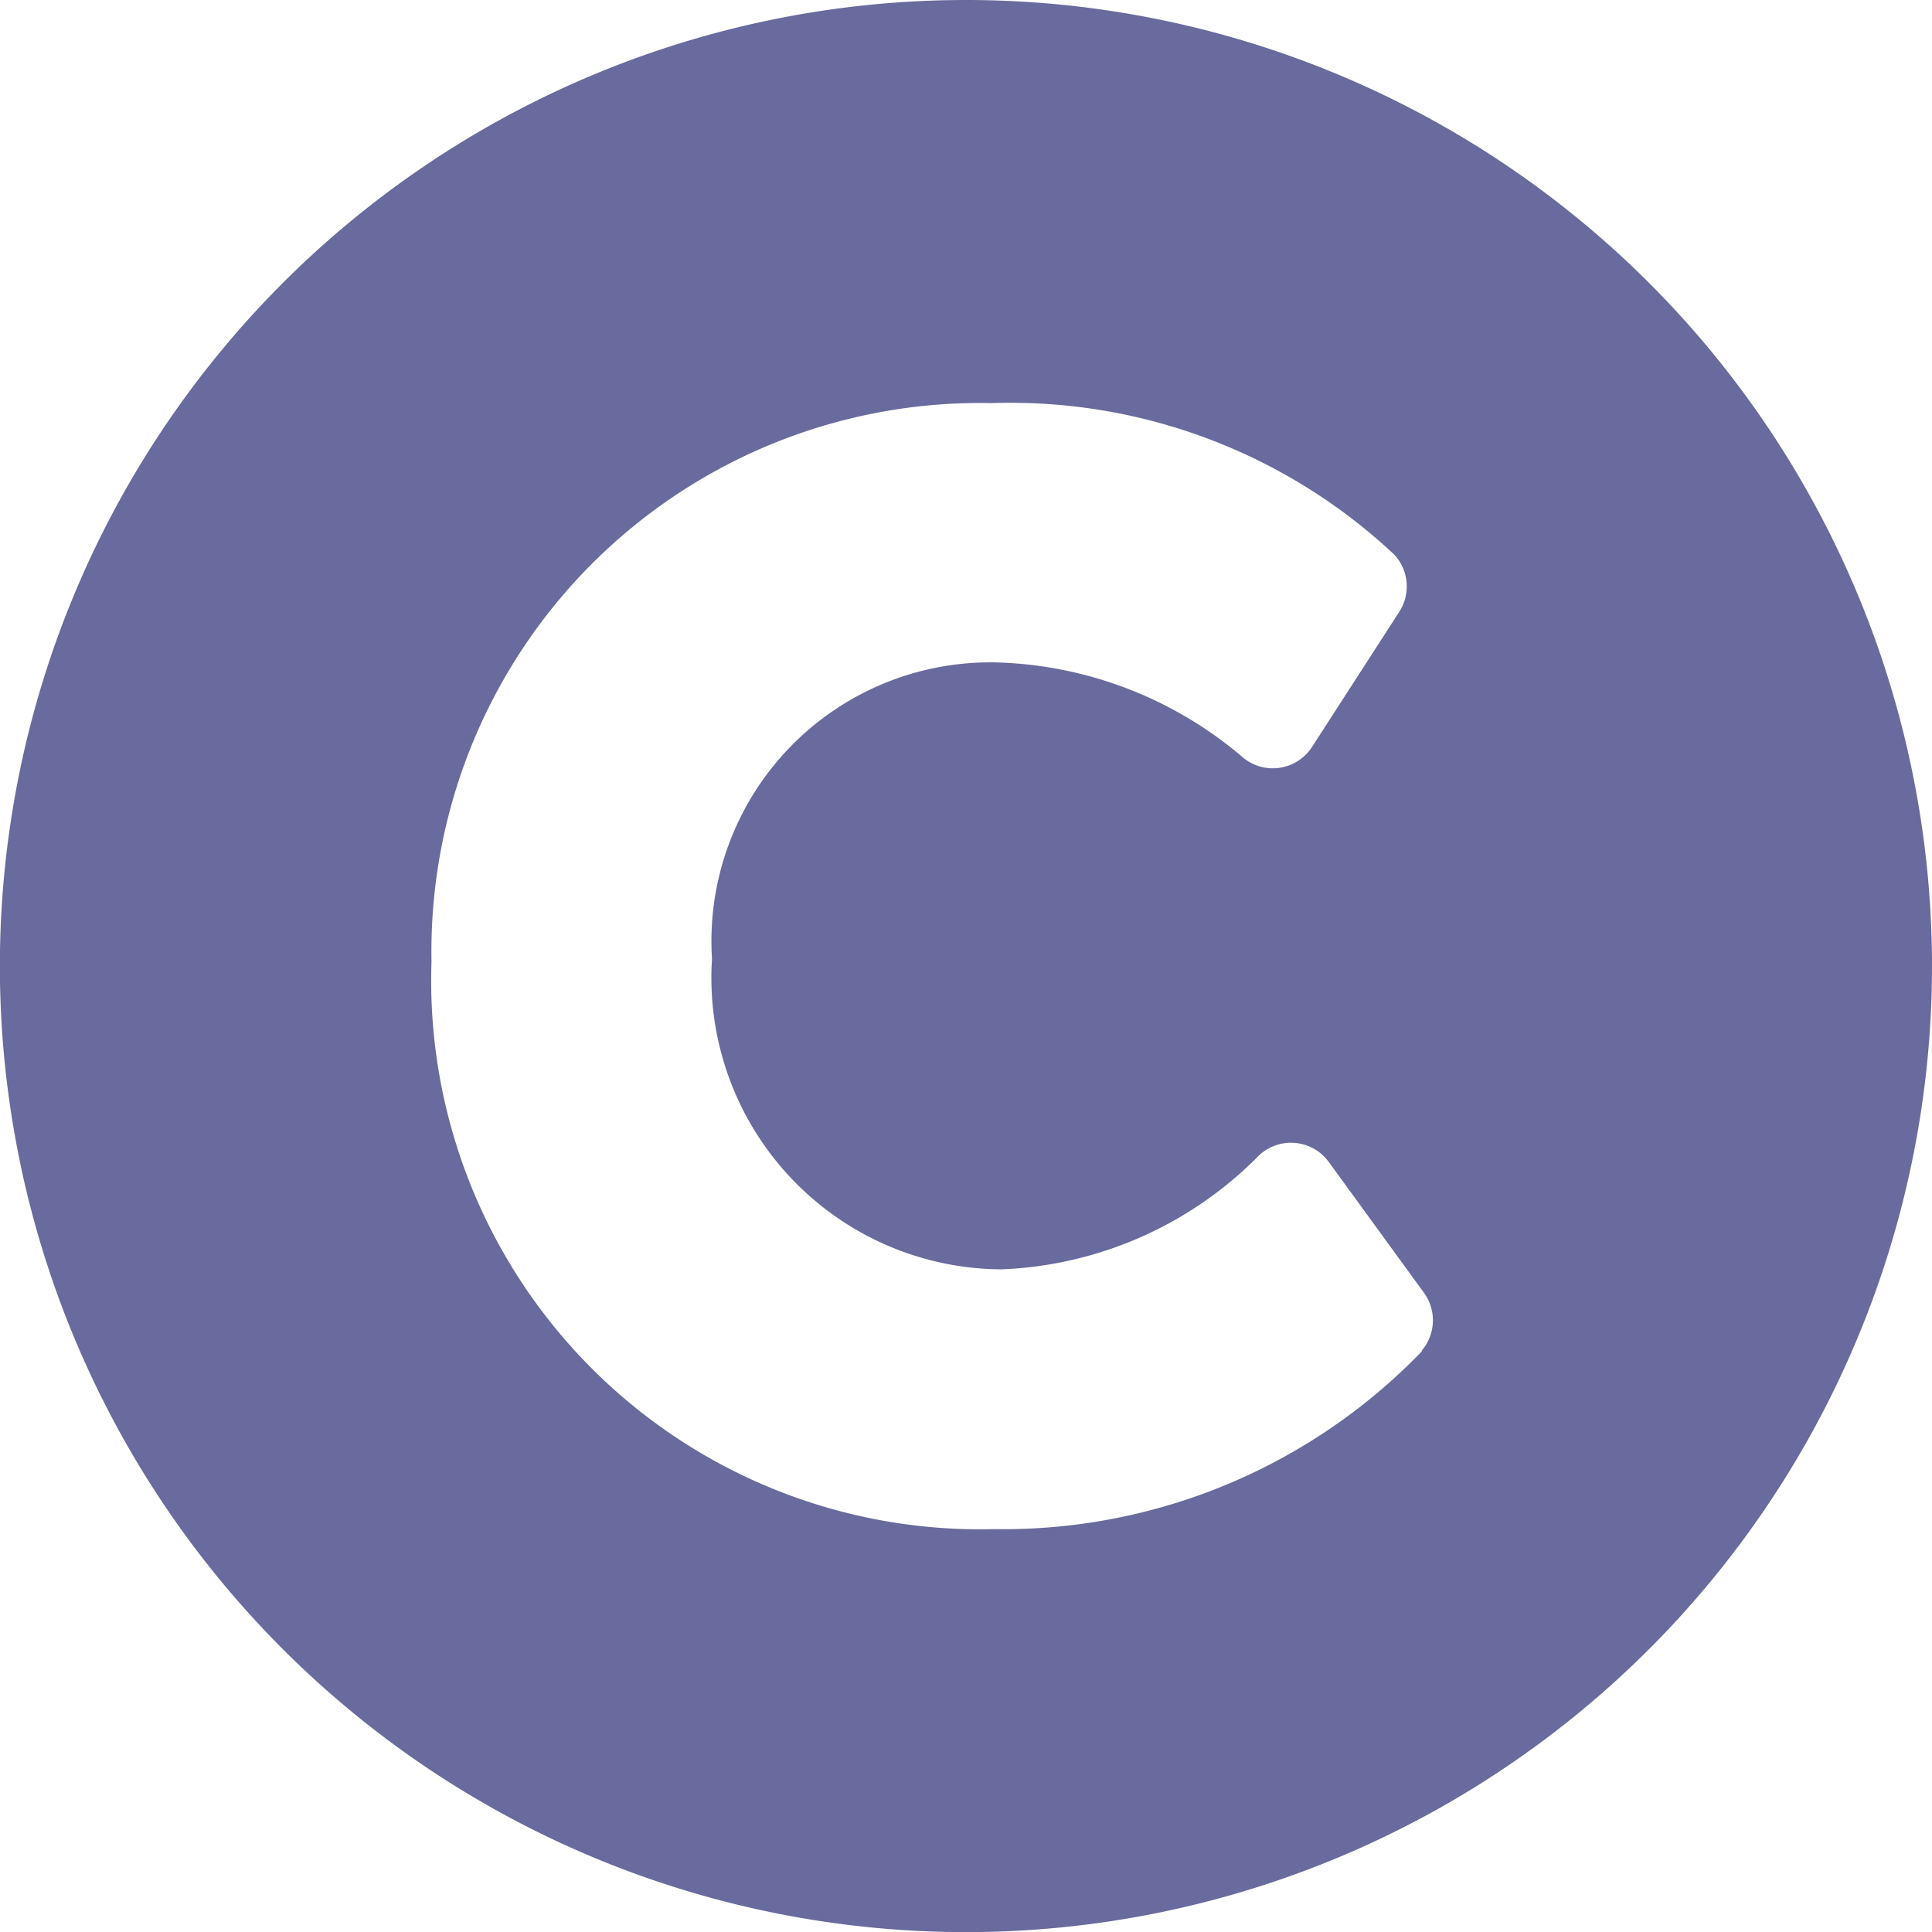 <svg xmlns="http://www.w3.org/2000/svg" width="16.875" height="16.875" viewBox="0 0 16.875 16.875">
    <path id="prefix__Icon_awesome-copyright" d="M9 .563A8.438 8.438 0 1 0 17.438 9 8.437 8.437 0 0 0 9 .563zm3.985 11.8a5.079 5.079 0 0 1-3.737 1.556 4.793 4.793 0 0 1-4.916-4.956 4.791 4.791 0 0 1 4.891-4.879 4.9 4.9 0 0 1 3.519 1.324.408.408 0 0 1 .042.5l-.761 1.179a.408.408 0 0 1-.62.078A3.461 3.461 0 0 0 9.3 6.35a2.435 2.435 0 0 0-2.518 2.589 2.546 2.546 0 0 0 2.527 2.711 3.336 3.336 0 0 0 2.23-.974.408.408 0 0 1 .63.036L13 11.854a.408.408 0 0 1-.019.506z" data-name="Icon awesome-copyright" transform="translate(-.563 -.563)" style="fill:#696a9d"/>
</svg>
